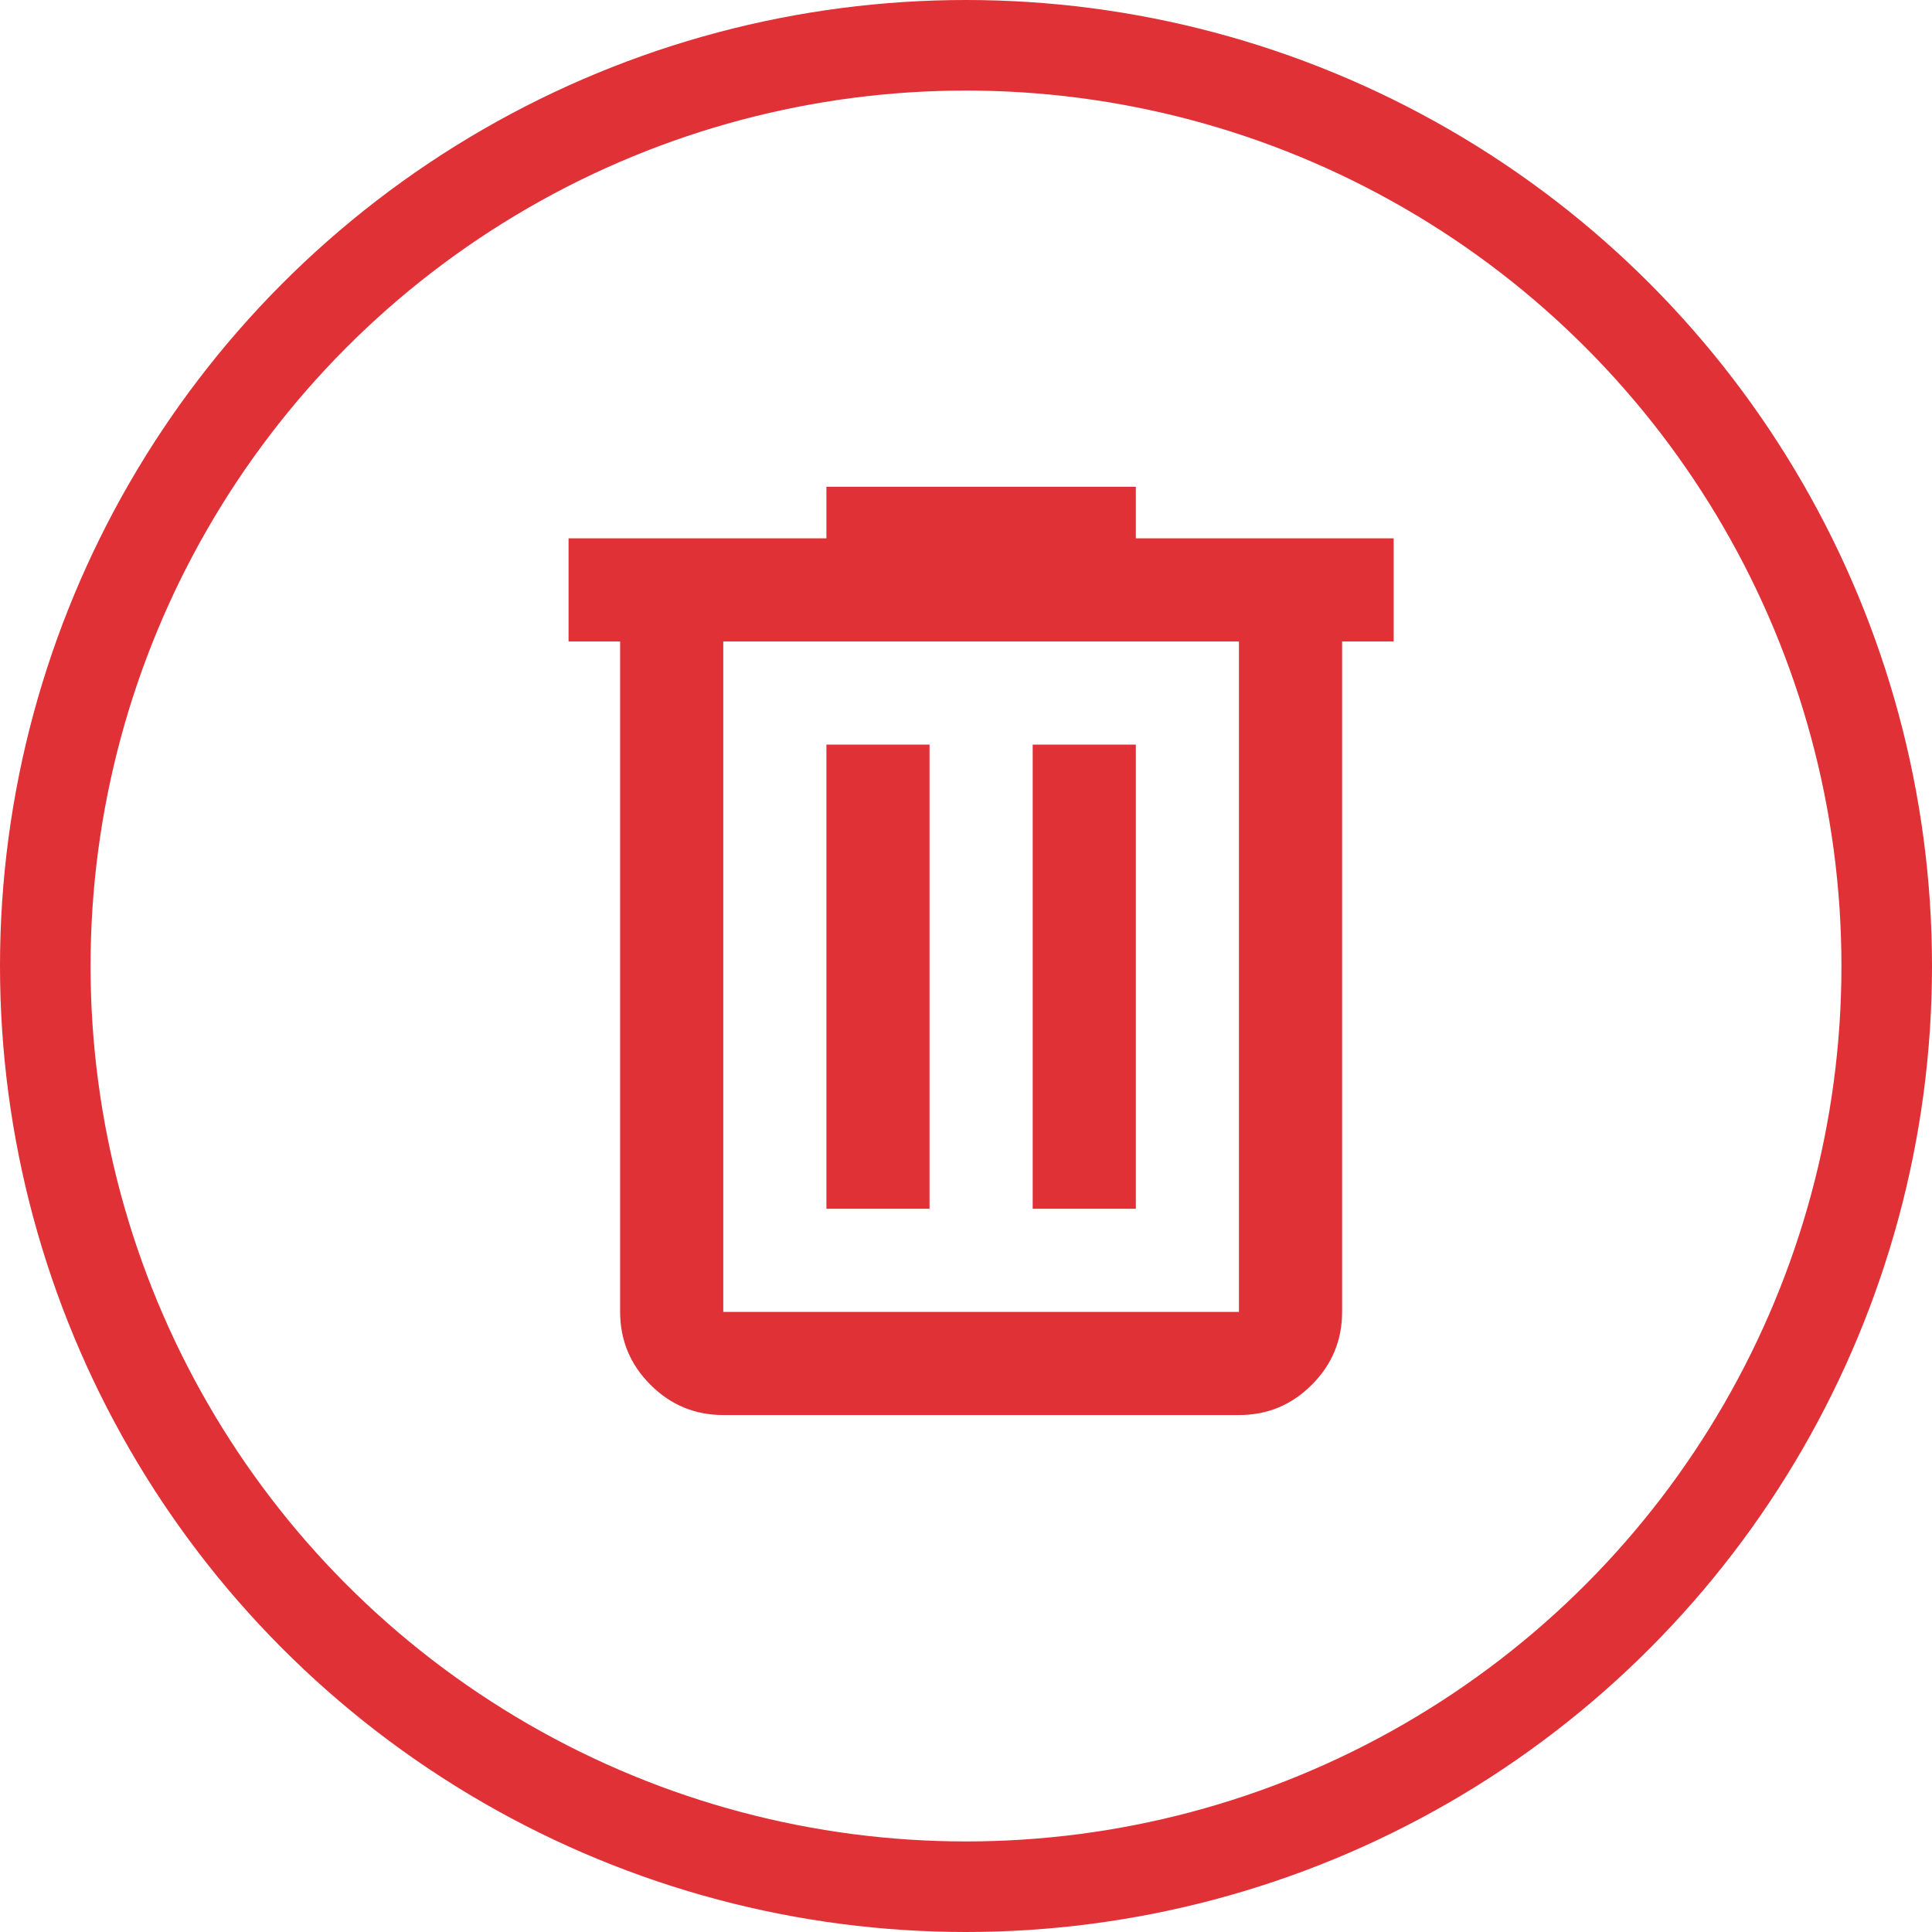 <svg width="64" height="64" viewBox="0 0 64 64" fill="none" xmlns="http://www.w3.org/2000/svg">
<circle cx="32" cy="32" r="30.5" stroke="#E03137" stroke-width="3"/>
<path d="M23.959 46.875C23.019 46.875 22.215 46.541 21.547 45.872C20.878 45.204 20.544 44.399 20.542 43.458V21.25H18.834V17.833H27.376V16.125H37.626V17.833H46.167V21.25H44.459V43.458C44.459 44.398 44.125 45.203 43.456 45.872C42.788 46.542 41.983 46.876 41.042 46.875H23.959ZM41.042 21.25H23.959V43.458H41.042V21.25ZM27.376 40.042H30.792V24.667H27.376V40.042ZM34.209 40.042H37.626V24.667H34.209V40.042Z" fill="#E03137"/>
</svg>
